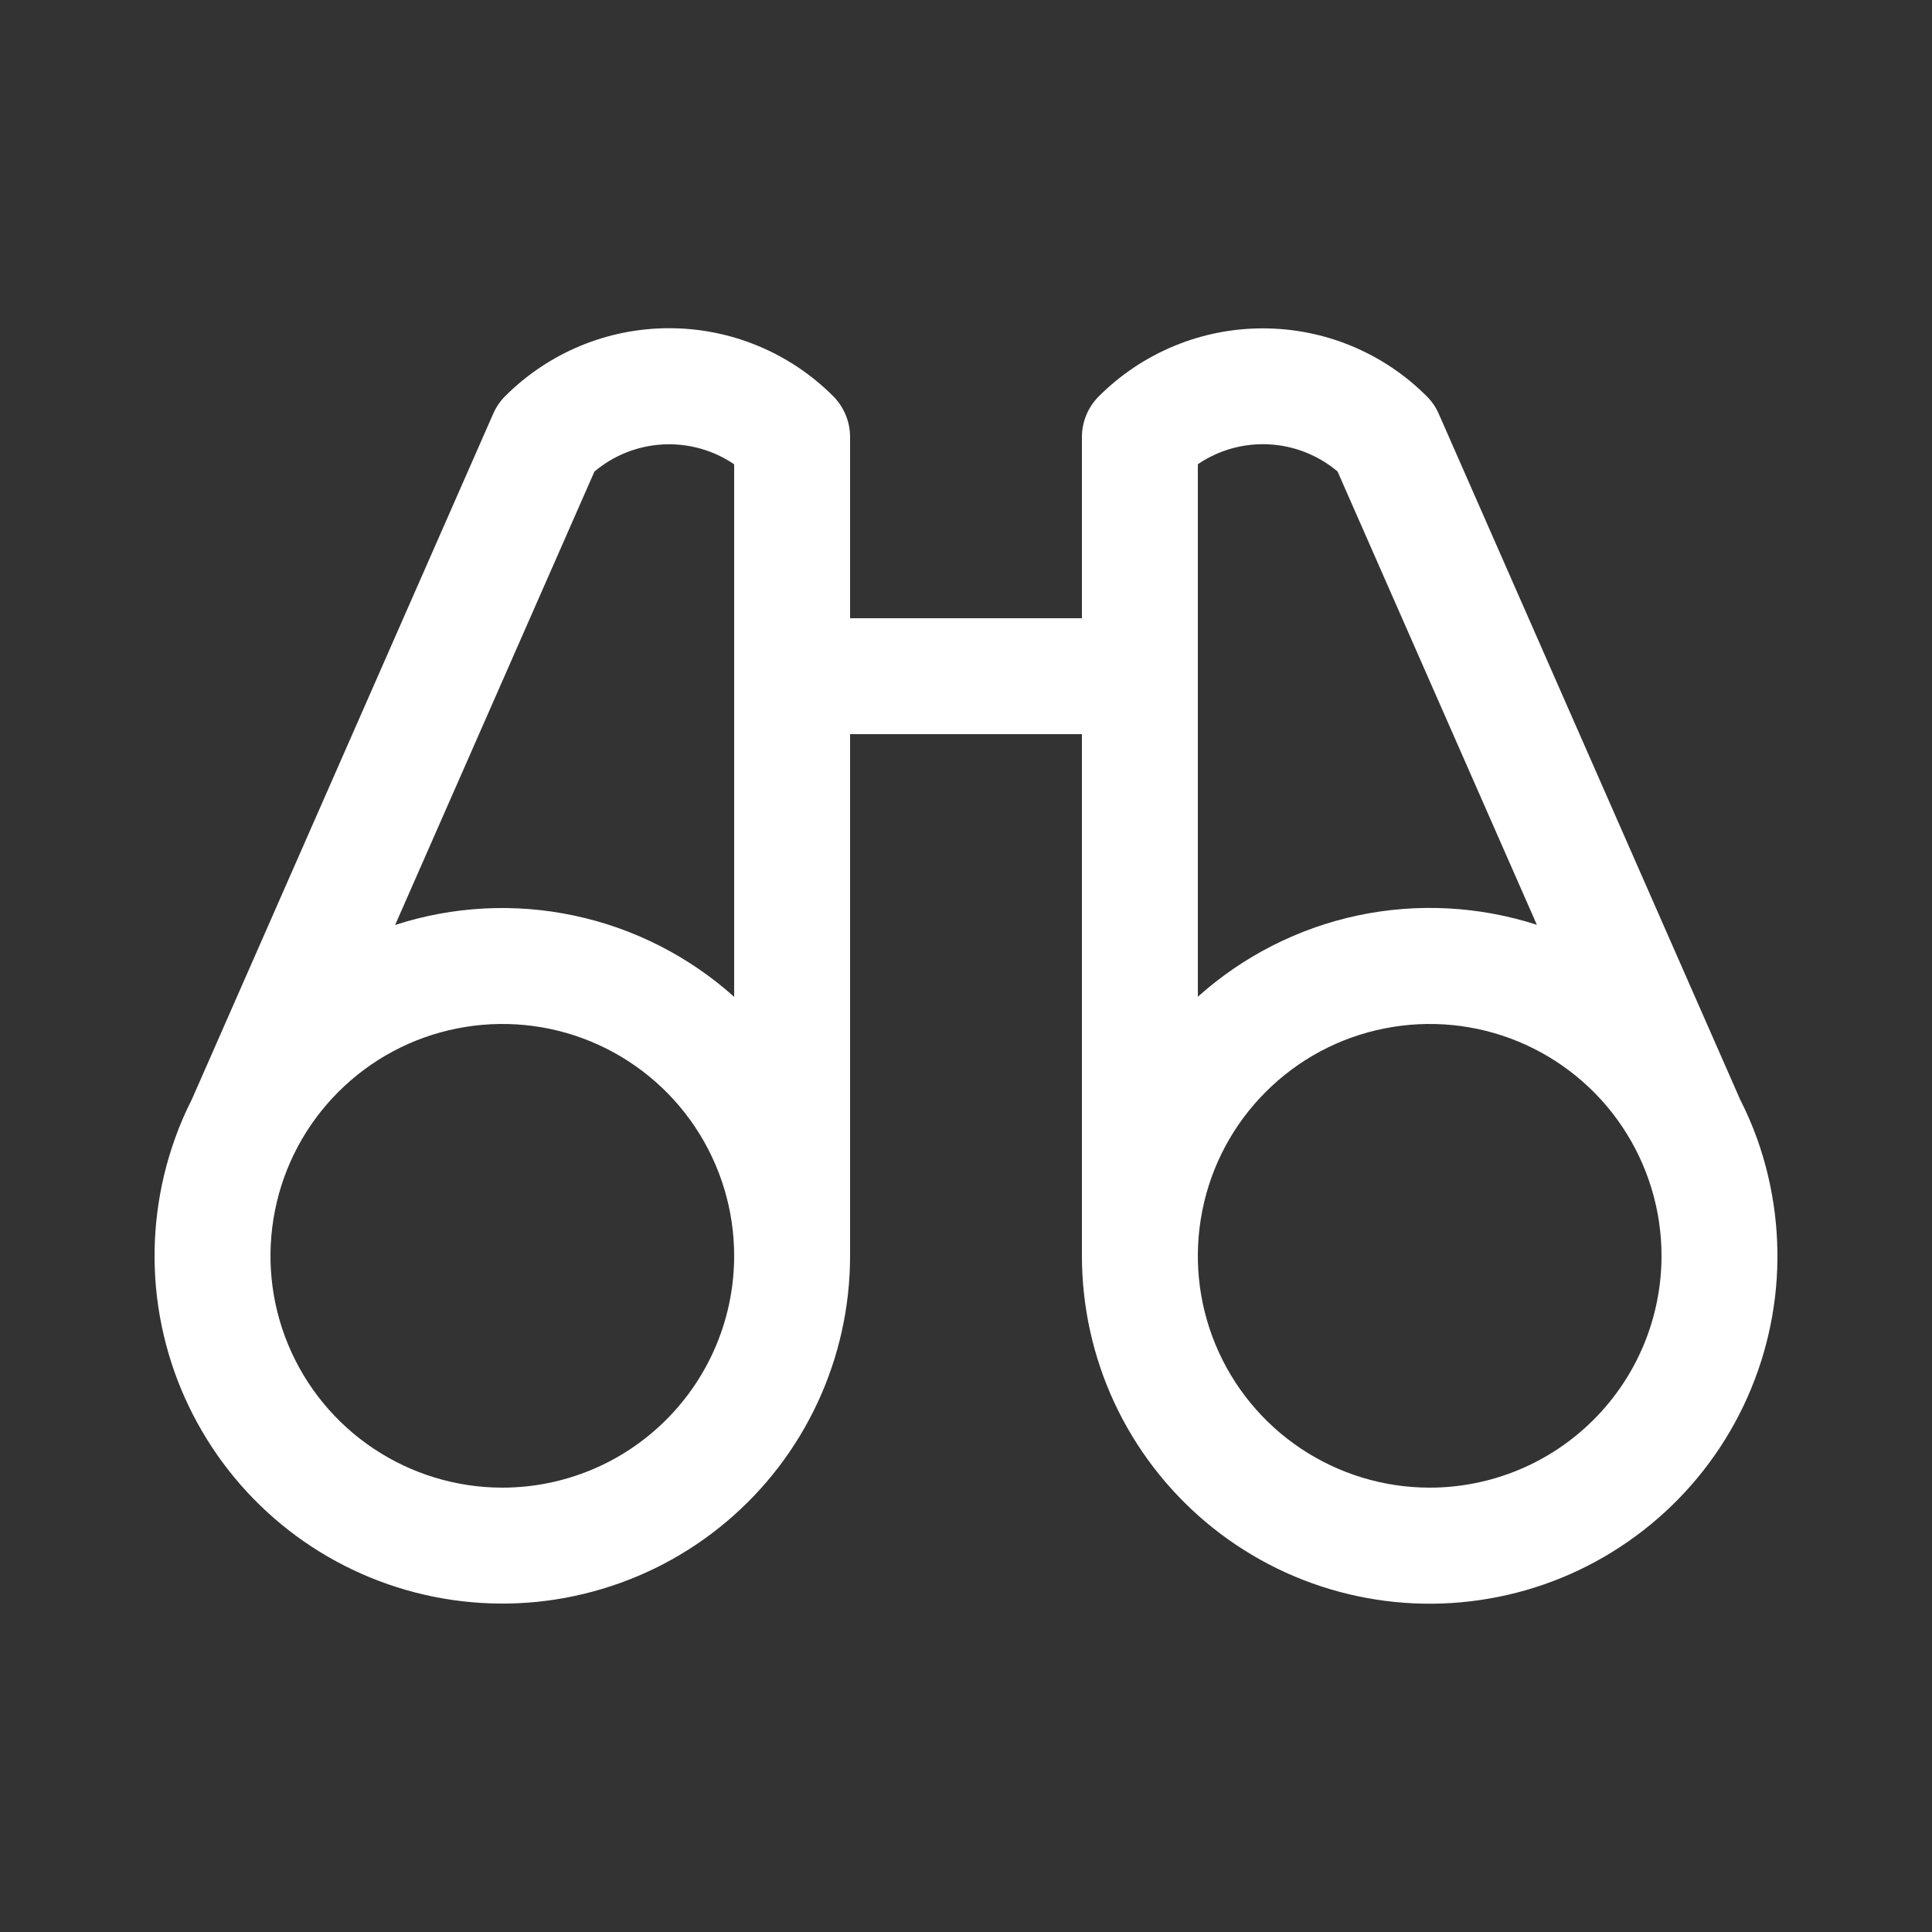 <svg width="25" height="25" viewBox="0 0 25 25" fill="none" xmlns="http://www.w3.org/2000/svg">
<rect x="0" y="0" width="25" height="25" fill="#333333" stroke="none"/>
<path d="M22.738 14.738C22.675 14.563 22.601 14.392 22.517 14.227L18.618 5.356C18.581 5.271 18.528 5.193 18.462 5.128C18.184 4.849 17.853 4.628 17.489 4.477C17.125 4.326 16.735 4.249 16.341 4.249C15.947 4.249 15.557 4.326 15.193 4.477C14.829 4.628 14.498 4.849 14.219 5.128C14.079 5.268 14 5.458 14 5.656V8H11V5.656C11 5.558 10.981 5.46 10.943 5.369C10.905 5.278 10.85 5.195 10.781 5.126C10.502 4.847 10.171 4.626 9.807 4.475C9.443 4.324 9.053 4.247 8.659 4.247C8.265 4.247 7.875 4.324 7.511 4.475C7.147 4.626 6.816 4.847 6.537 5.126C6.472 5.191 6.419 5.269 6.382 5.354L2.483 14.225C2.399 14.39 2.325 14.561 2.263 14.736C2.042 15.354 1.959 16.012 2.019 16.666C2.08 17.319 2.282 17.951 2.613 18.517C2.943 19.084 3.394 19.572 3.932 19.946C4.471 20.32 5.085 20.572 5.732 20.684C6.378 20.796 7.041 20.766 7.674 20.594C8.308 20.423 8.896 20.116 9.398 19.693C9.9 19.271 10.303 18.744 10.58 18.149C10.857 17.554 11 16.906 11 16.25V9.5H14V16.25C14 16.906 14.143 17.554 14.419 18.149C14.696 18.744 15.099 19.271 15.601 19.694C16.103 20.117 16.691 20.425 17.325 20.596C17.958 20.767 18.621 20.798 19.267 20.686C19.914 20.575 20.528 20.323 21.067 19.948C21.606 19.574 22.056 19.087 22.387 18.52C22.718 17.953 22.92 17.321 22.981 16.668C23.041 16.014 22.958 15.356 22.738 14.738ZM7.692 6.102C7.942 5.891 8.254 5.768 8.58 5.751C8.906 5.734 9.23 5.824 9.5 6.008V12.899C8.914 12.374 8.201 12.011 7.431 11.848C6.661 11.684 5.862 11.726 5.113 11.969L7.692 6.102ZM6.5 19.25C5.907 19.25 5.327 19.074 4.833 18.744C4.34 18.415 3.955 17.946 3.728 17.398C3.501 16.85 3.442 16.247 3.558 15.665C3.673 15.083 3.959 14.548 4.379 14.129C4.798 13.709 5.333 13.423 5.915 13.308C6.497 13.192 7.1 13.251 7.648 13.478C8.196 13.705 8.665 14.09 8.994 14.583C9.324 15.077 9.5 15.657 9.5 16.25C9.5 17.046 9.184 17.809 8.621 18.371C8.059 18.934 7.296 19.25 6.5 19.25ZM15.5 6.007C15.771 5.823 16.093 5.733 16.42 5.75C16.746 5.767 17.058 5.89 17.308 6.101L19.887 11.967C19.138 11.725 18.339 11.683 17.569 11.846C16.799 12.01 16.085 12.373 15.5 12.898V6.007ZM18.5 19.25C17.907 19.25 17.327 19.074 16.833 18.744C16.34 18.415 15.955 17.946 15.728 17.398C15.501 16.85 15.442 16.247 15.558 15.665C15.673 15.083 15.959 14.548 16.379 14.129C16.798 13.709 17.333 13.423 17.915 13.308C18.497 13.192 19.1 13.251 19.648 13.478C20.196 13.705 20.665 14.09 20.994 14.583C21.324 15.077 21.5 15.657 21.5 16.25C21.5 17.046 21.184 17.809 20.621 18.371C20.059 18.934 19.296 19.25 18.5 19.25Z" fill="white"/>
</svg>
